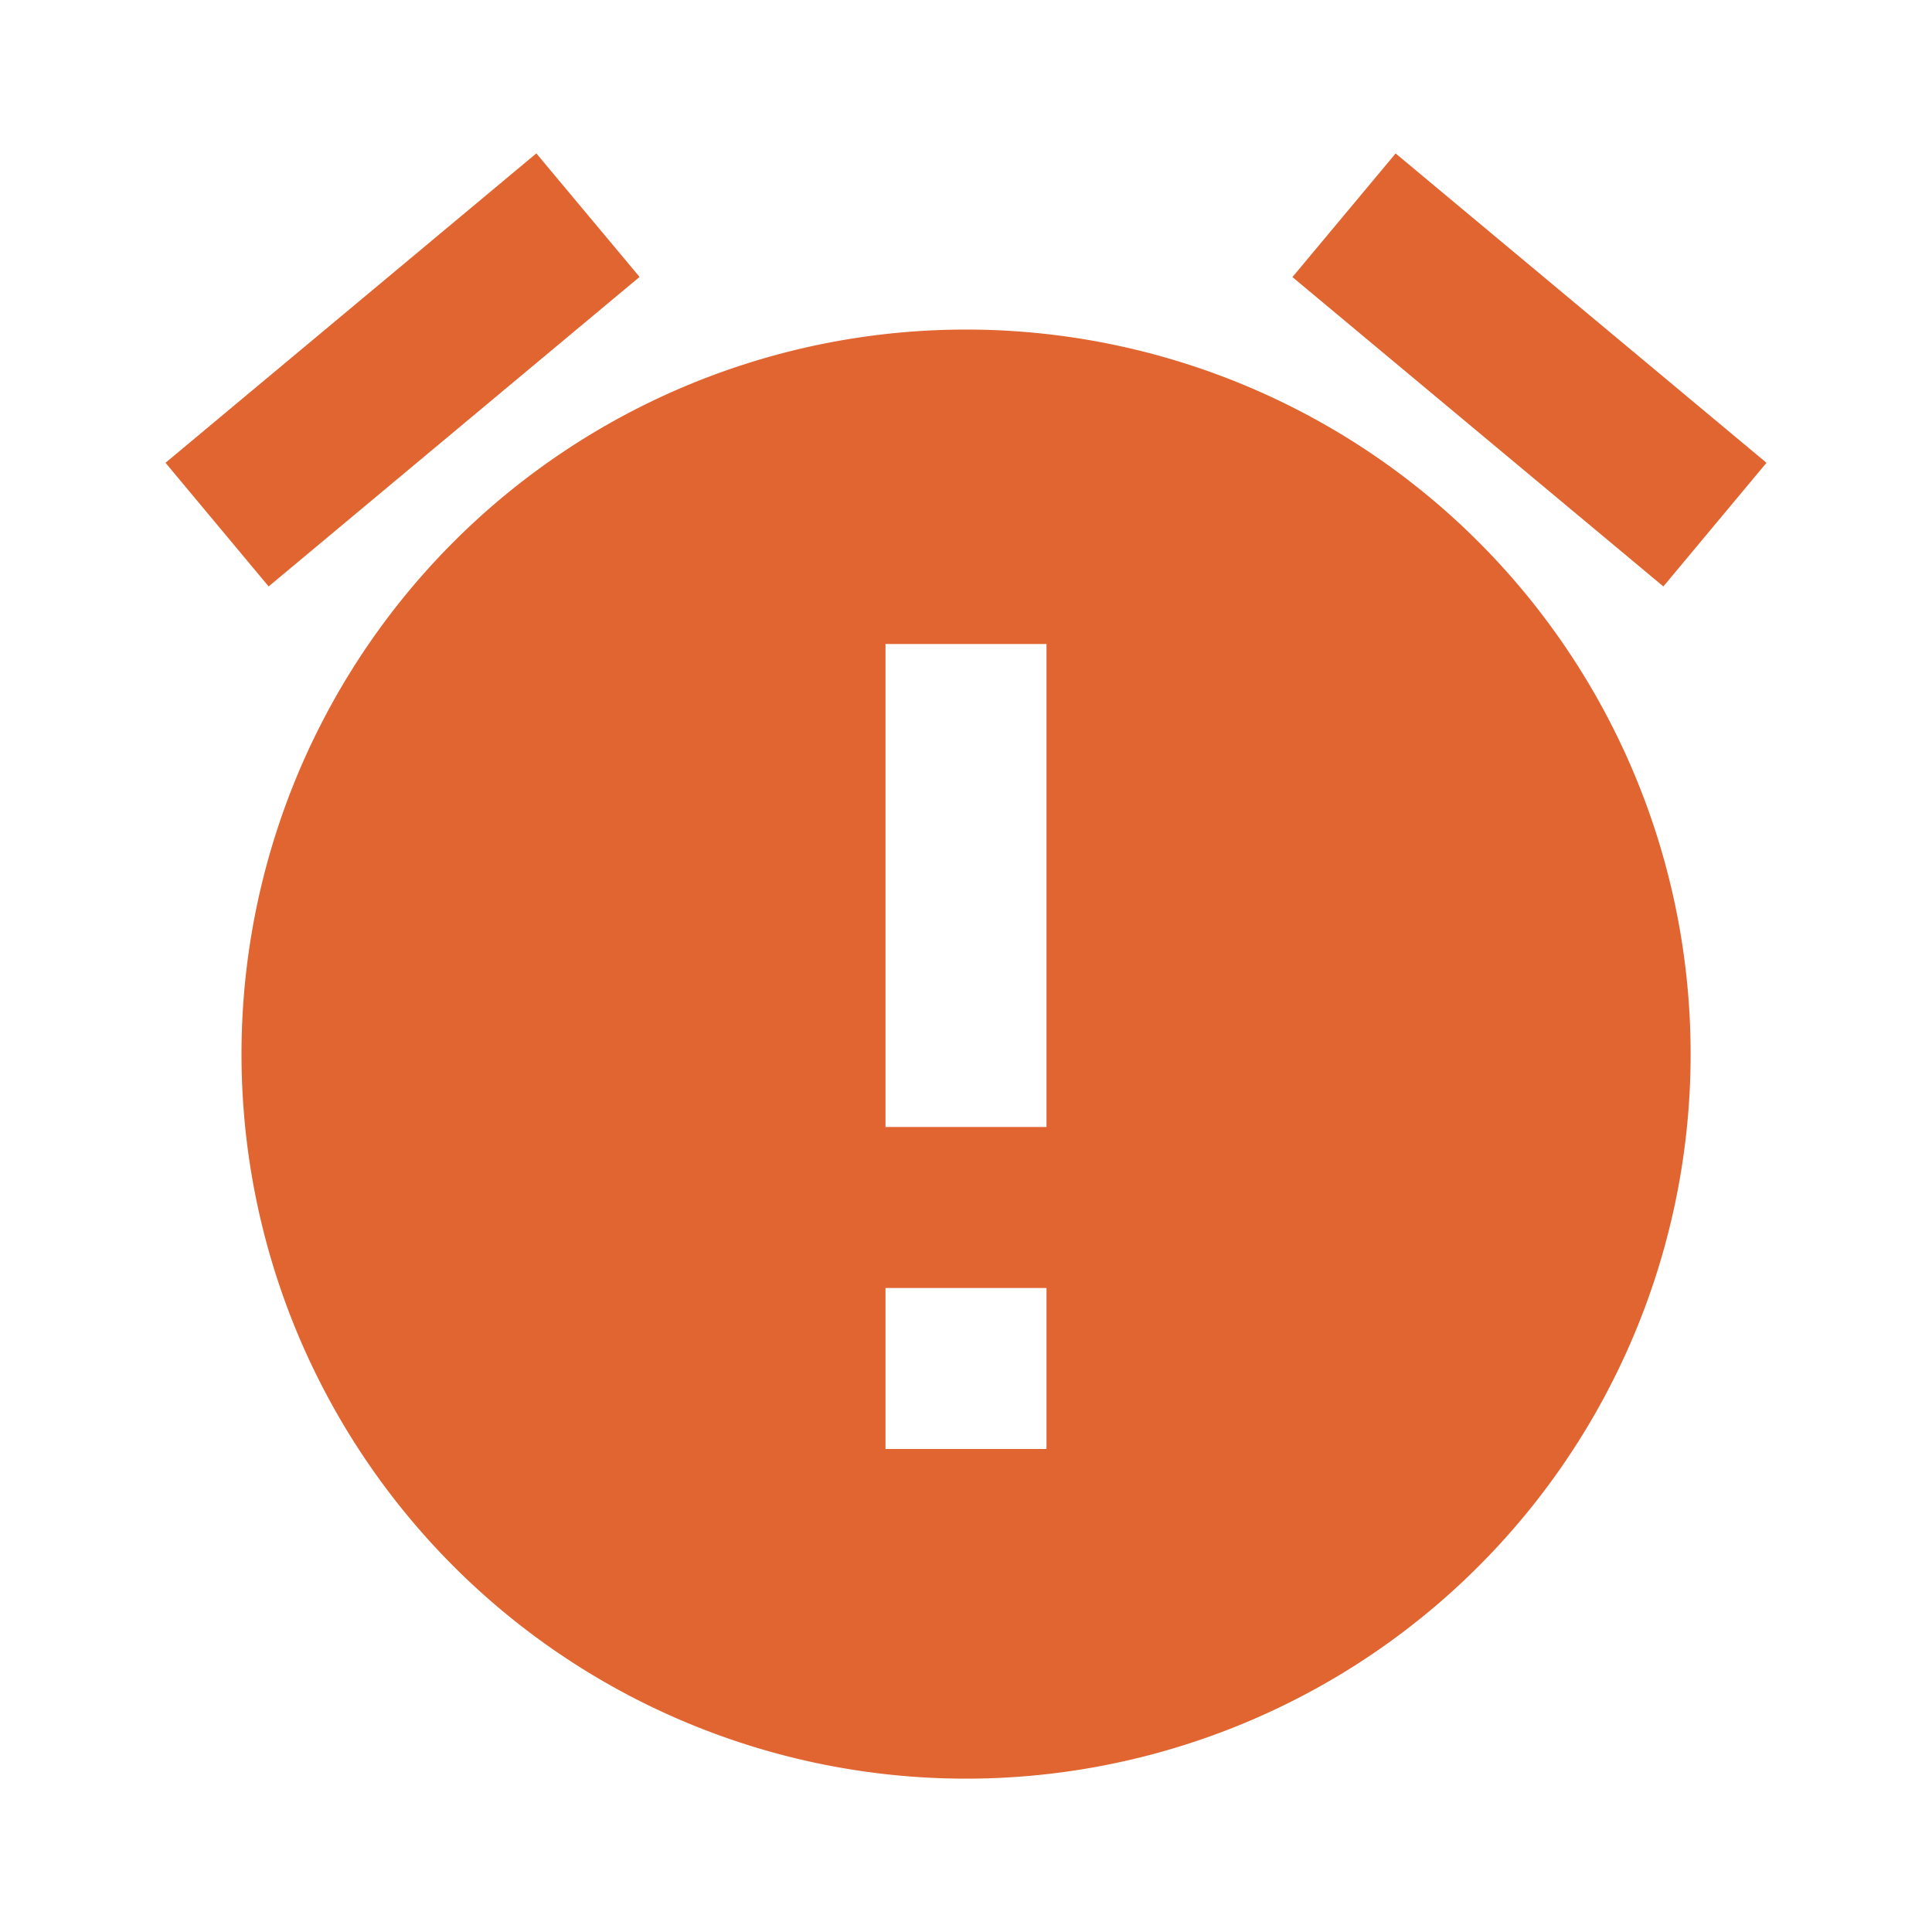 
<svg t="1653467437030" class="icon" viewBox="0 0 1024 1024" version="1.1" xmlns="http://www.w3.org/2000/svg" p-id="7533" width="128" height="128"><path d="M739.712 81.323l196.565 163.968-54.656 65.536-196.608-163.968 54.699-65.536z m-455.424 0L338.987 146.773 142.379 310.827 87.723 245.291l196.565-164.011zM512 174.677a384 384 0 1 0 0.043 768.043 384 384 0 0 0 0-768.043zM469.333 341.333h85.333v256h-85.333V341.333z m0 341.333h85.333v85.333h-85.333v-85.333z" p-id="7534" fill="#e16531"></path></svg>